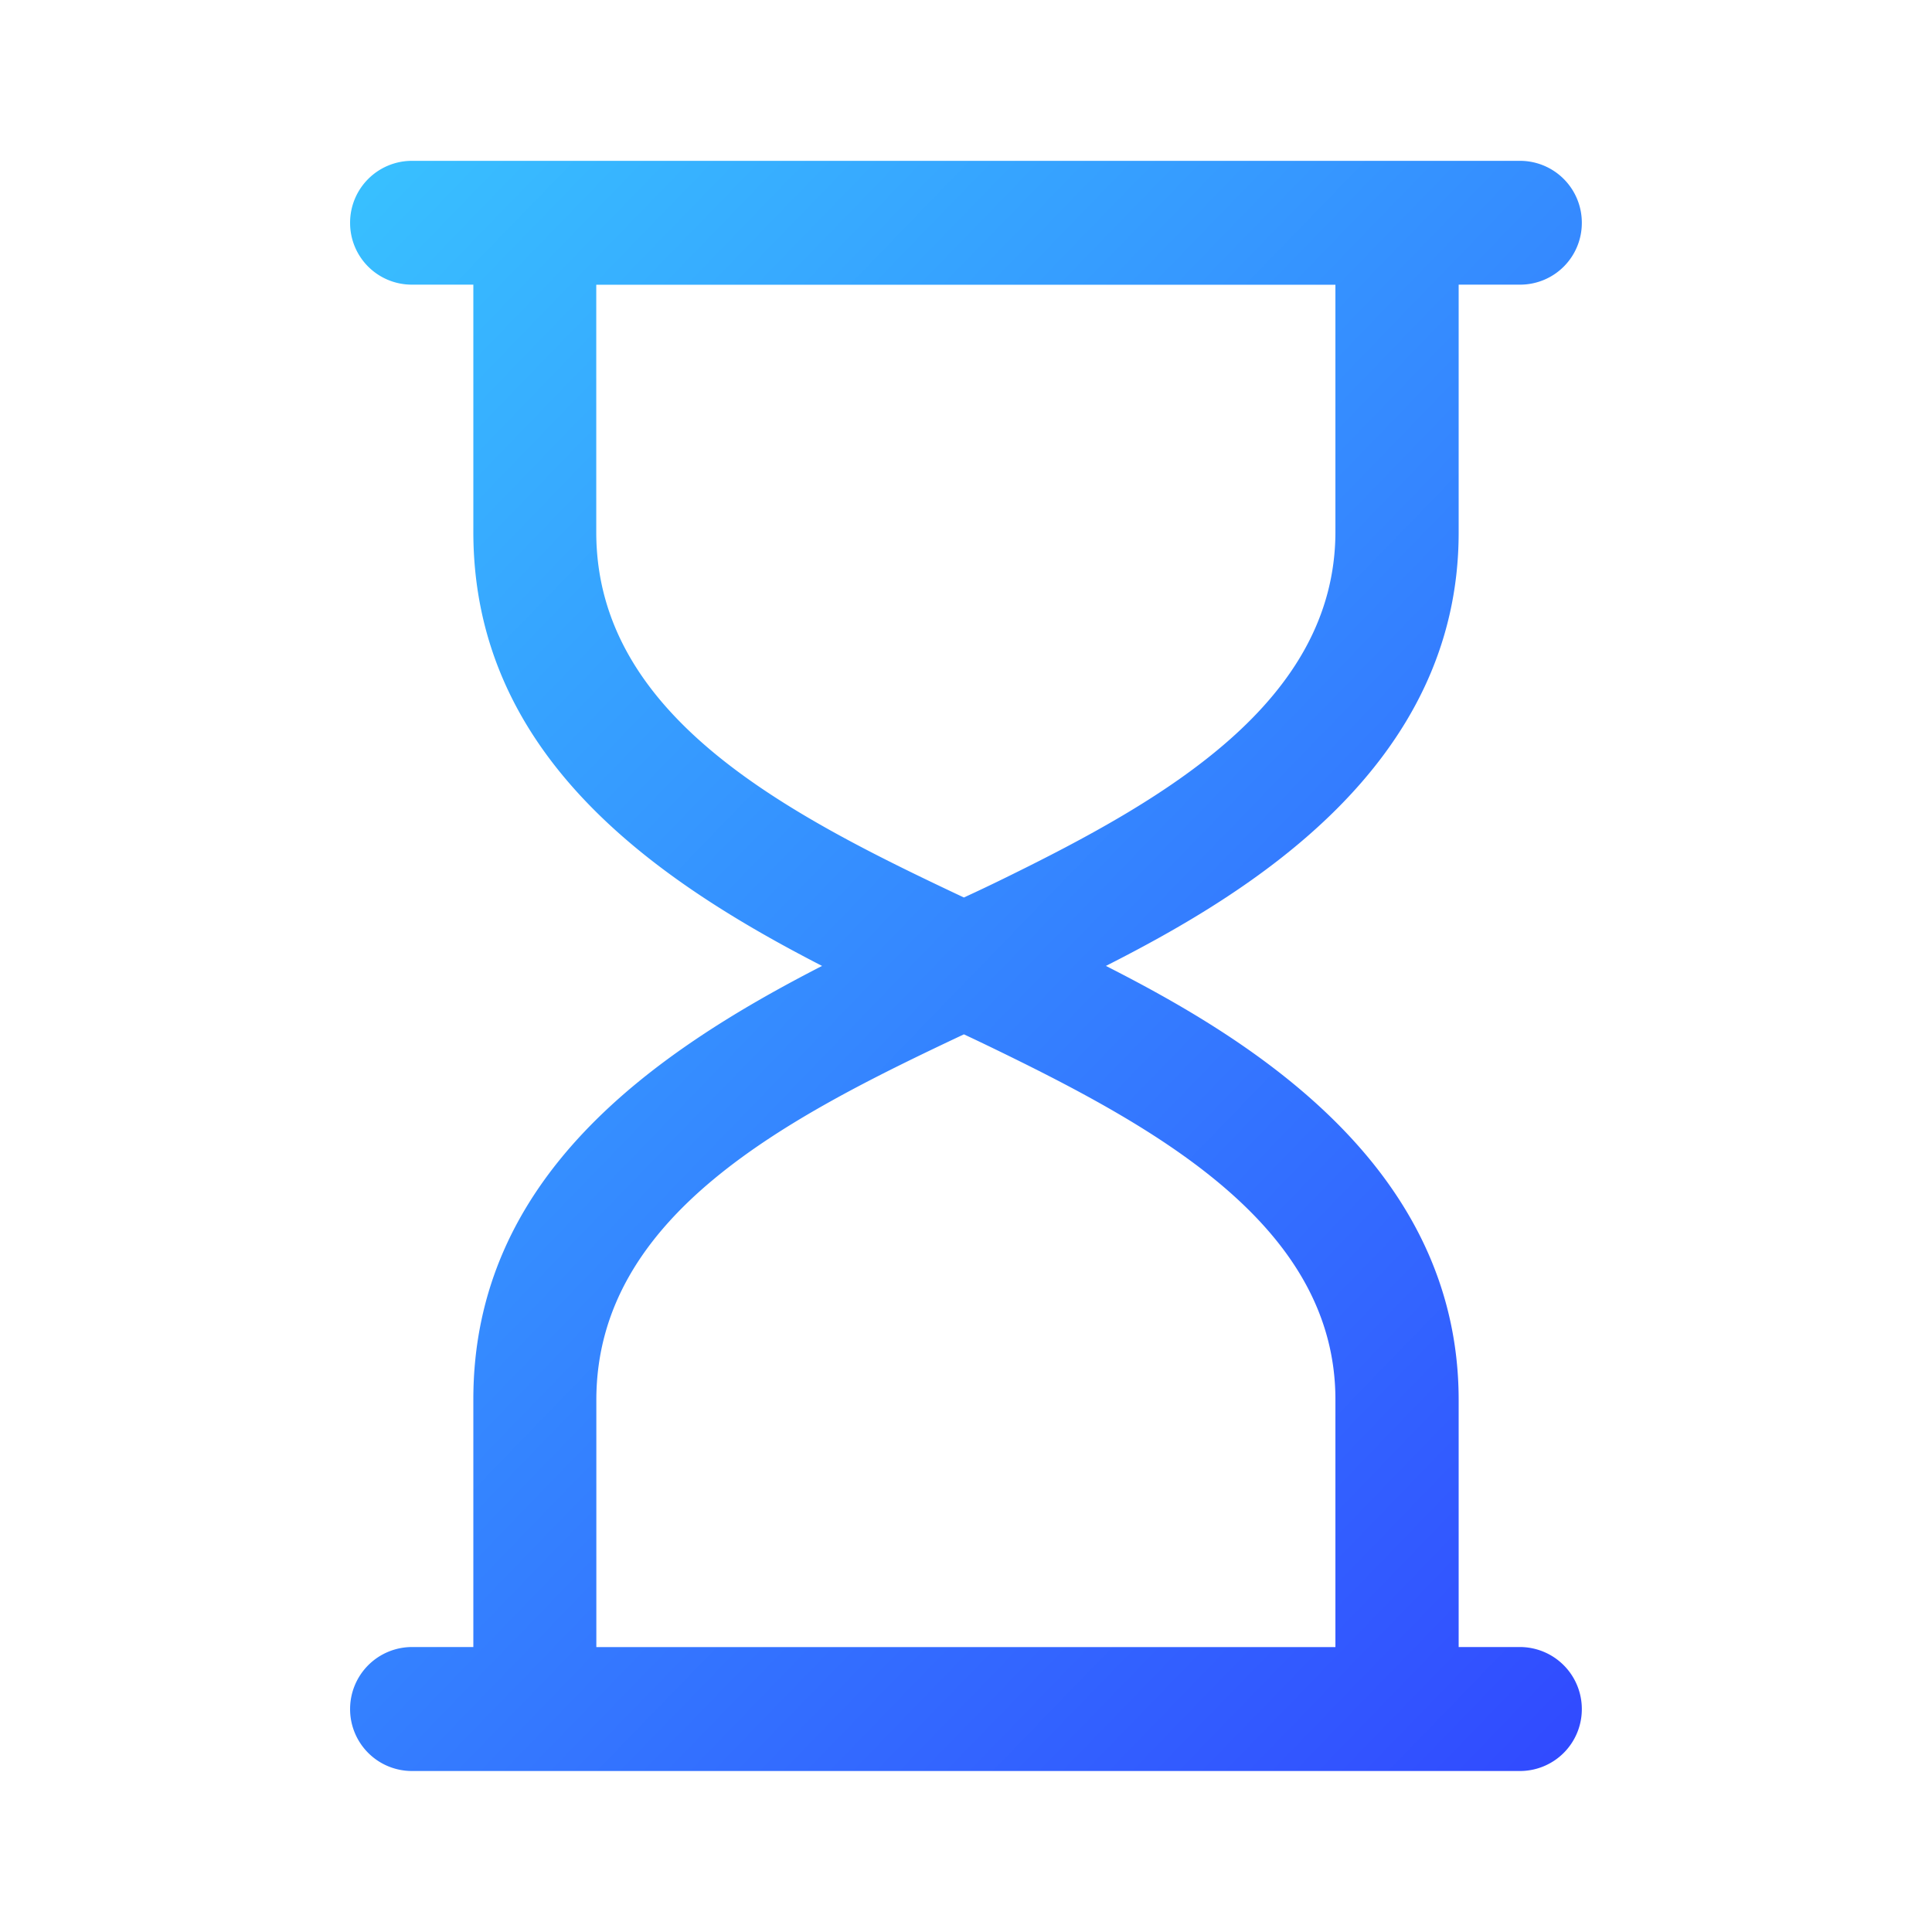 <svg xmlns="http://www.w3.org/2000/svg" xmlns:xlink="http://www.w3.org/1999/xlink" width="24" height="24" viewBox="0 0 24 24">
  <defs>
    <linearGradient id="linear-gradient" x2="1" y2="1" gradientUnits="objectBoundingBox">
      <stop offset="0" stop-color="#39d1ff"/>
      <stop offset="1" stop-color="#3149ff"/>
    </linearGradient>
  </defs>
  <g id="hourglass" transform="translate(-829 -414)">
    <g id="Group_26015" data-name="Group 26015">
      <rect id="Rectangle_14063" data-name="Rectangle 14063" width="24" height="24" transform="translate(829 414)" fill="none"/>
      <path id="Union_681" data-name="Union 681" d="M11500.007-10968h-12.24a.768.768,0,0,1-.766-.769.77.77,0,0,1,.766-.771h.765v-3.077h0c0-2.744,2.2-4.29,4.332-5.384-2.129-1.094-4.327-2.639-4.332-5.383h0v-3.08h-.765a.766.766,0,0,1-.766-.767.768.768,0,0,1,.766-.771h13.767a.768.768,0,0,1,.768.771.766.766,0,0,1-.768.767h-.762v3.08h0c0,2.9-2.595,4.477-4.382,5.383,1.787.908,4.377,2.479,4.382,5.384h0v3.077h.762a.77.77,0,0,1,.768.771.768.768,0,0,1-.768.769Zm-.766-1.539v-3.075c0-2.107-2.121-3.322-4.108-4.294-.164-.08-.333-.162-.507-.243-2.2,1.036-4.562,2.247-4.566,4.537v3.075Zm-4.615-9.312c.174-.08.344-.161.507-.241,1.987-.974,4.1-2.187,4.108-4.292v-3.079h-9.182v3.079C11490.063-10981.1,11492.425-10979.887,11494.626-10978.851Z" transform="translate(-10653.652 11404)" fill="url(#linear-gradient)"/>
    </g>
  </g>
</svg>
